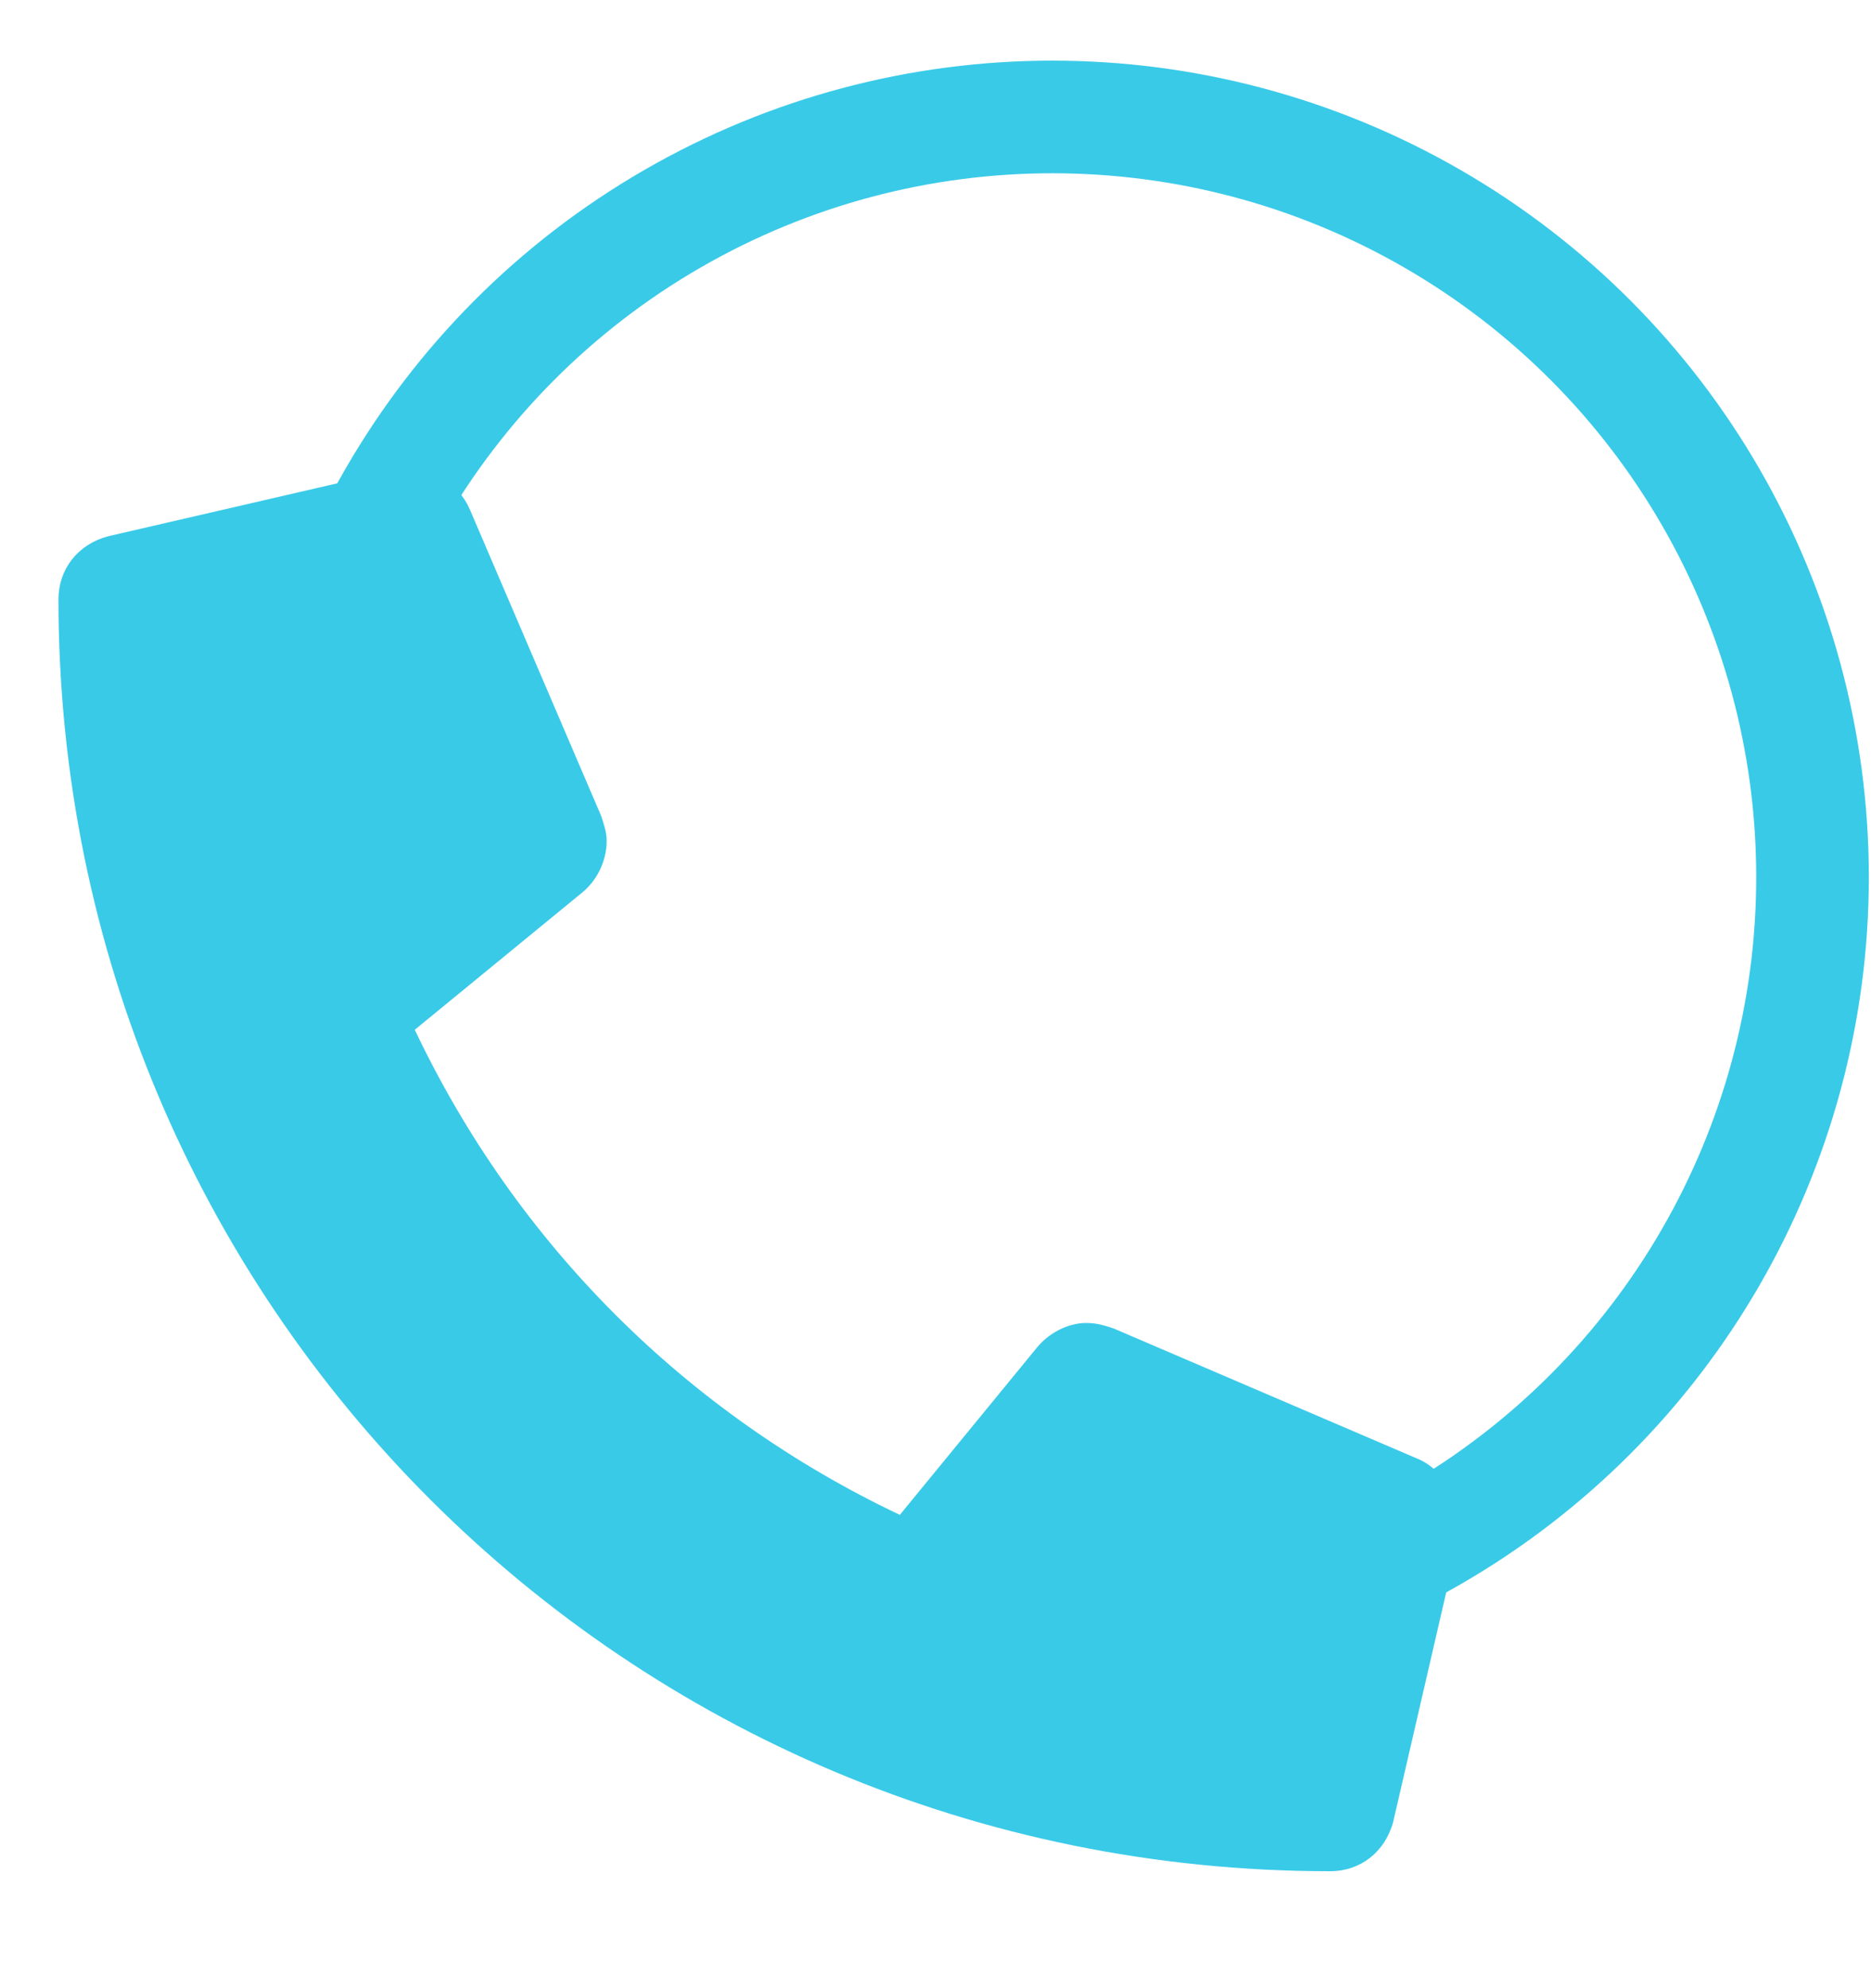 <svg width="16" height="17" viewBox="0 0 16 17" fill="none" xmlns="http://www.w3.org/2000/svg">
<path d="M12.148 12.484L9.523 11.359C9.453 11.336 9.383 11.312 9.289 11.312C9.125 11.312 8.961 11.406 8.867 11.523L7.695 12.953C5.867 12.086 4.414 10.633 3.547 8.805L4.977 7.633C5.094 7.539 5.188 7.375 5.188 7.188C5.188 7.117 5.164 7.047 5.141 6.977L4.016 4.352C3.922 4.141 3.711 4 3.477 4C3.453 4 3.406 4.023 3.359 4.023L0.922 4.586C0.664 4.656 0.5 4.867 0.5 5.125C0.5 11.148 5.352 16 11.375 16C11.633 16 11.844 15.836 11.914 15.578L12.477 13.141C12.477 13.094 12.477 13.047 12.477 13.023C12.477 12.789 12.336 12.578 12.148 12.484Z" fill="#39CAE8"/>
<circle cx="9" cy="7.5" r="6.5" stroke="#39CAE8" stroke-width="0.963"/>
</svg>
